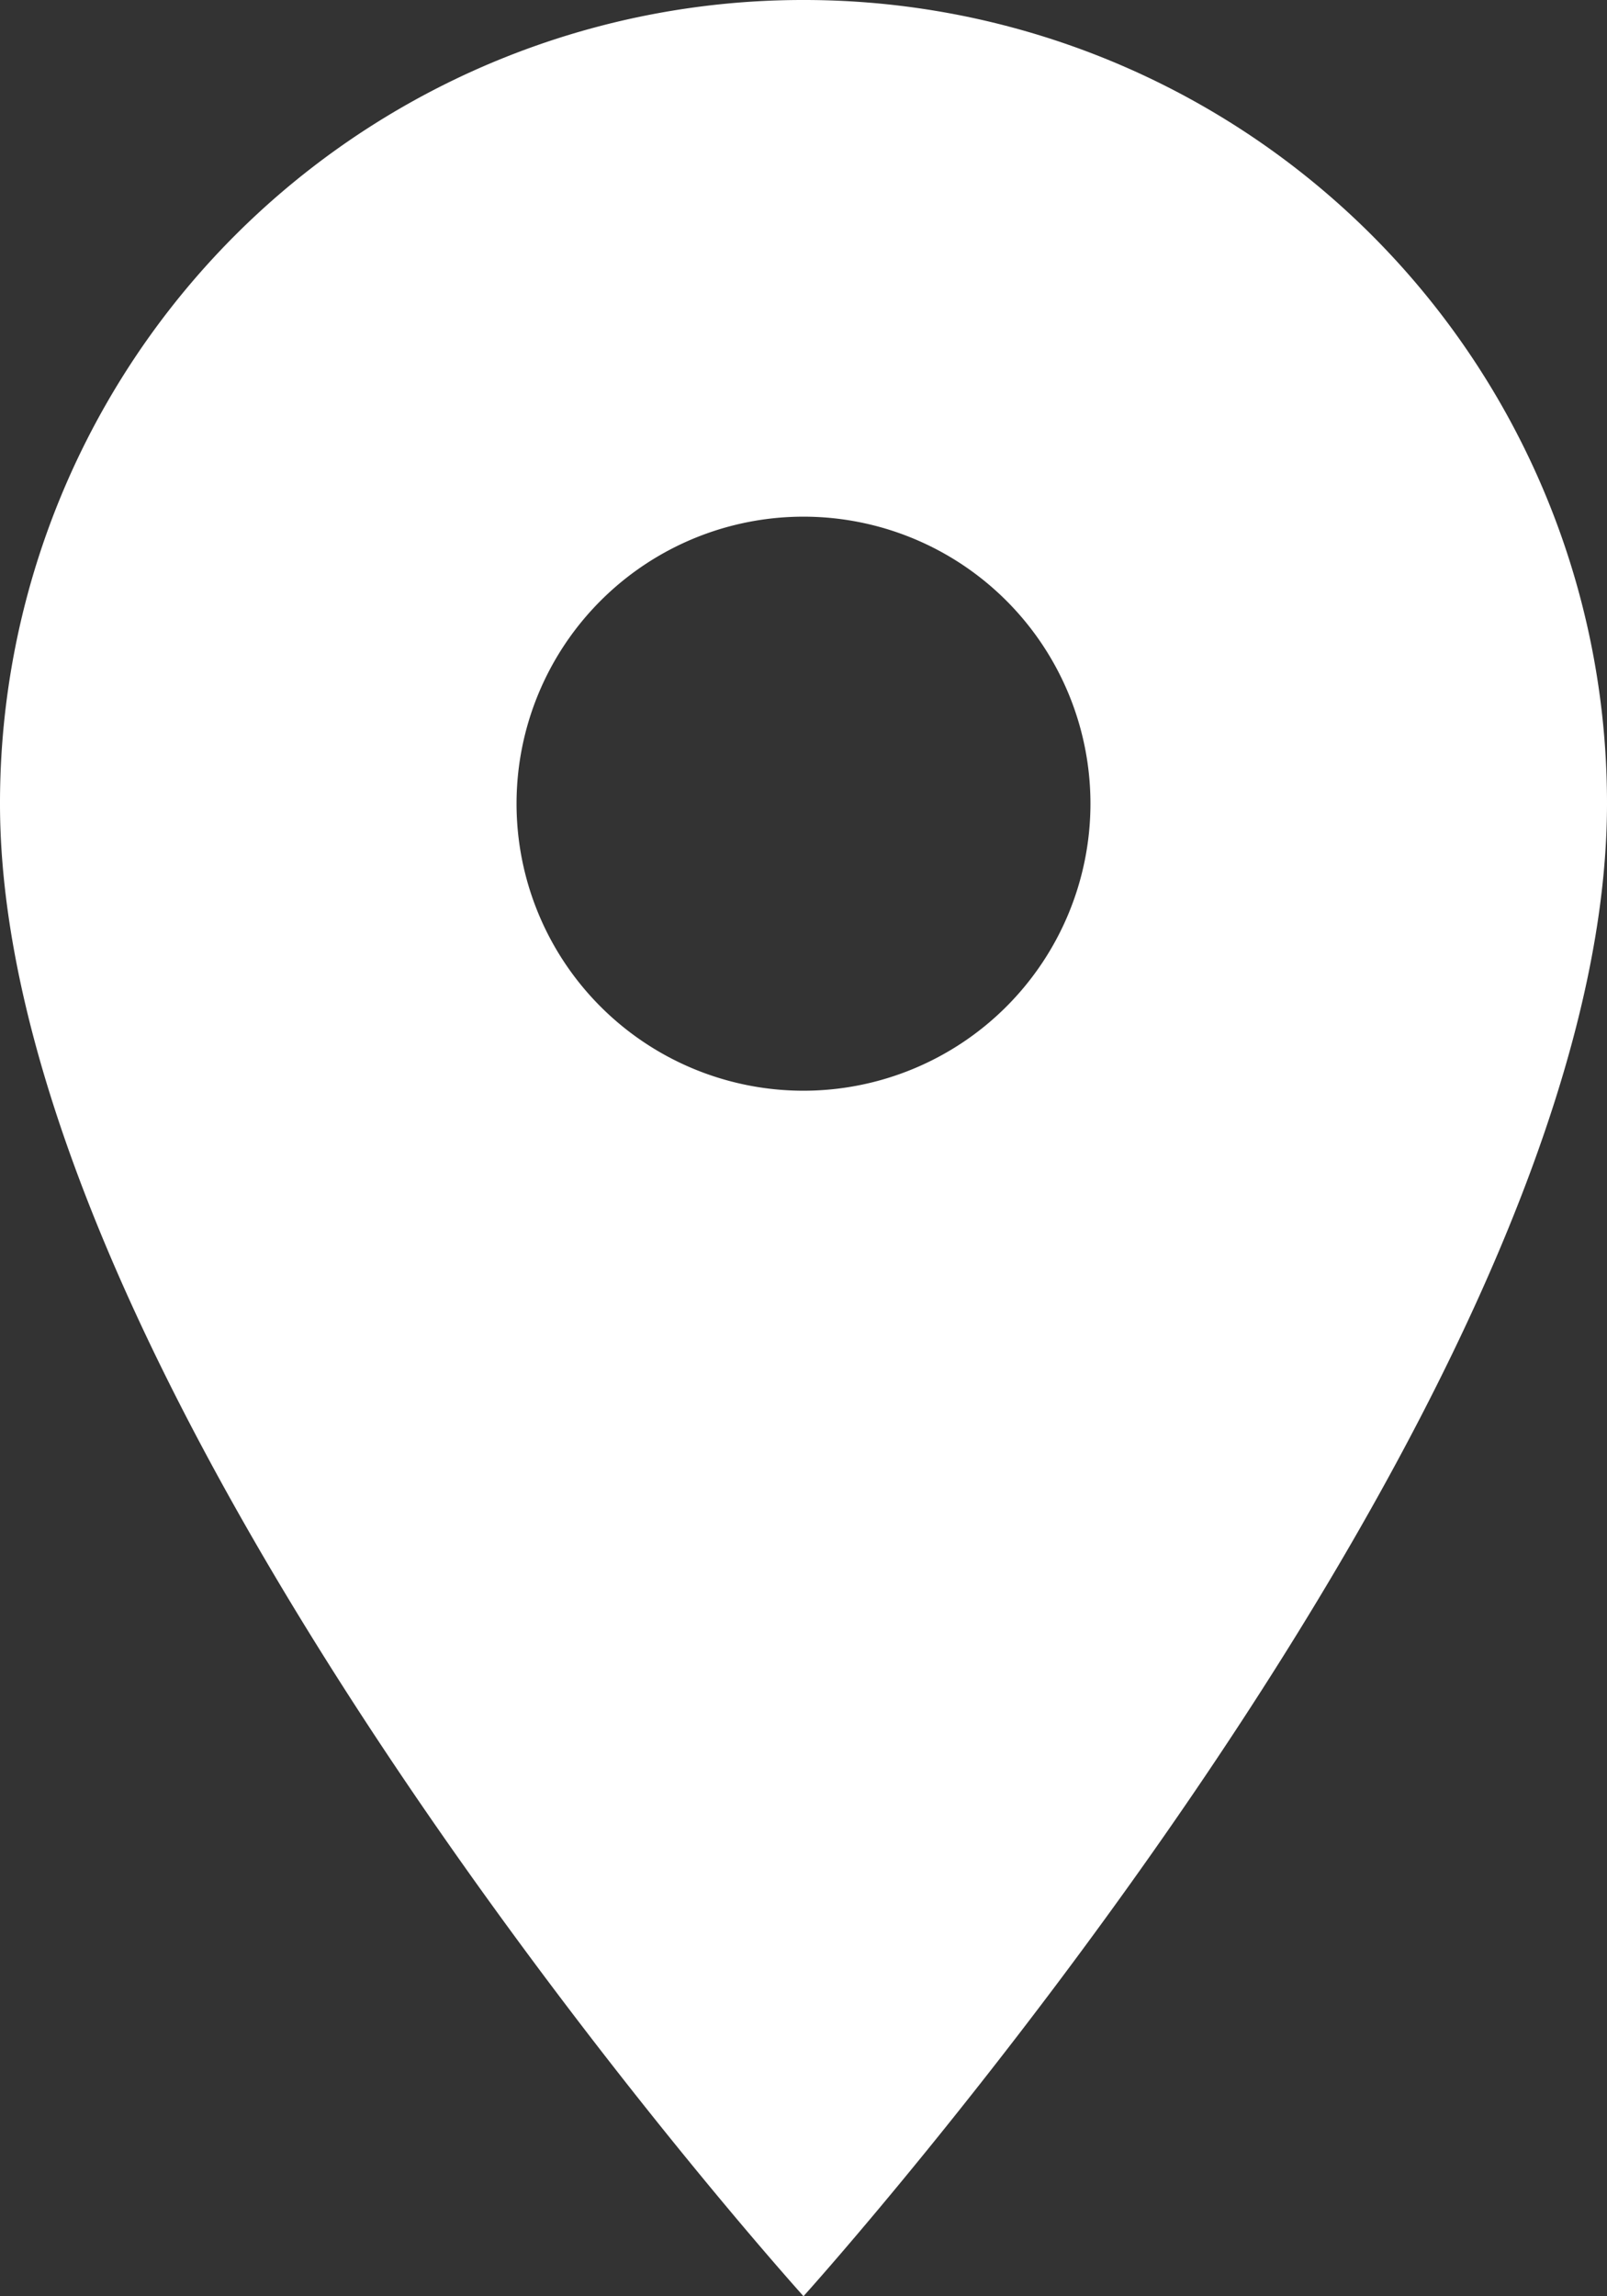 <svg xmlns="http://www.w3.org/2000/svg" width="10.954" height="15.648" viewBox="0 0 10.954 15.648">
  <rect x="0" y="0" width="10.954" height="15.648" fill="#333333" stroke="none"/>
  <path id="Icon_material-location-on" data-name="Icon material-location-on" d="M12.977,3A5.473,5.473,0,0,0,7.5,8.477c0,4.108,5.477,10.171,5.477,10.171s5.477-6.064,5.477-10.171A5.473,5.473,0,0,0,12.977,3Zm0,7.433a1.956,1.956,0,1,1,1.956-1.956A1.957,1.957,0,0,1,12.977,10.433Z" transform="translate(-7.5 -3)" fill="#fff"/>
</svg>
